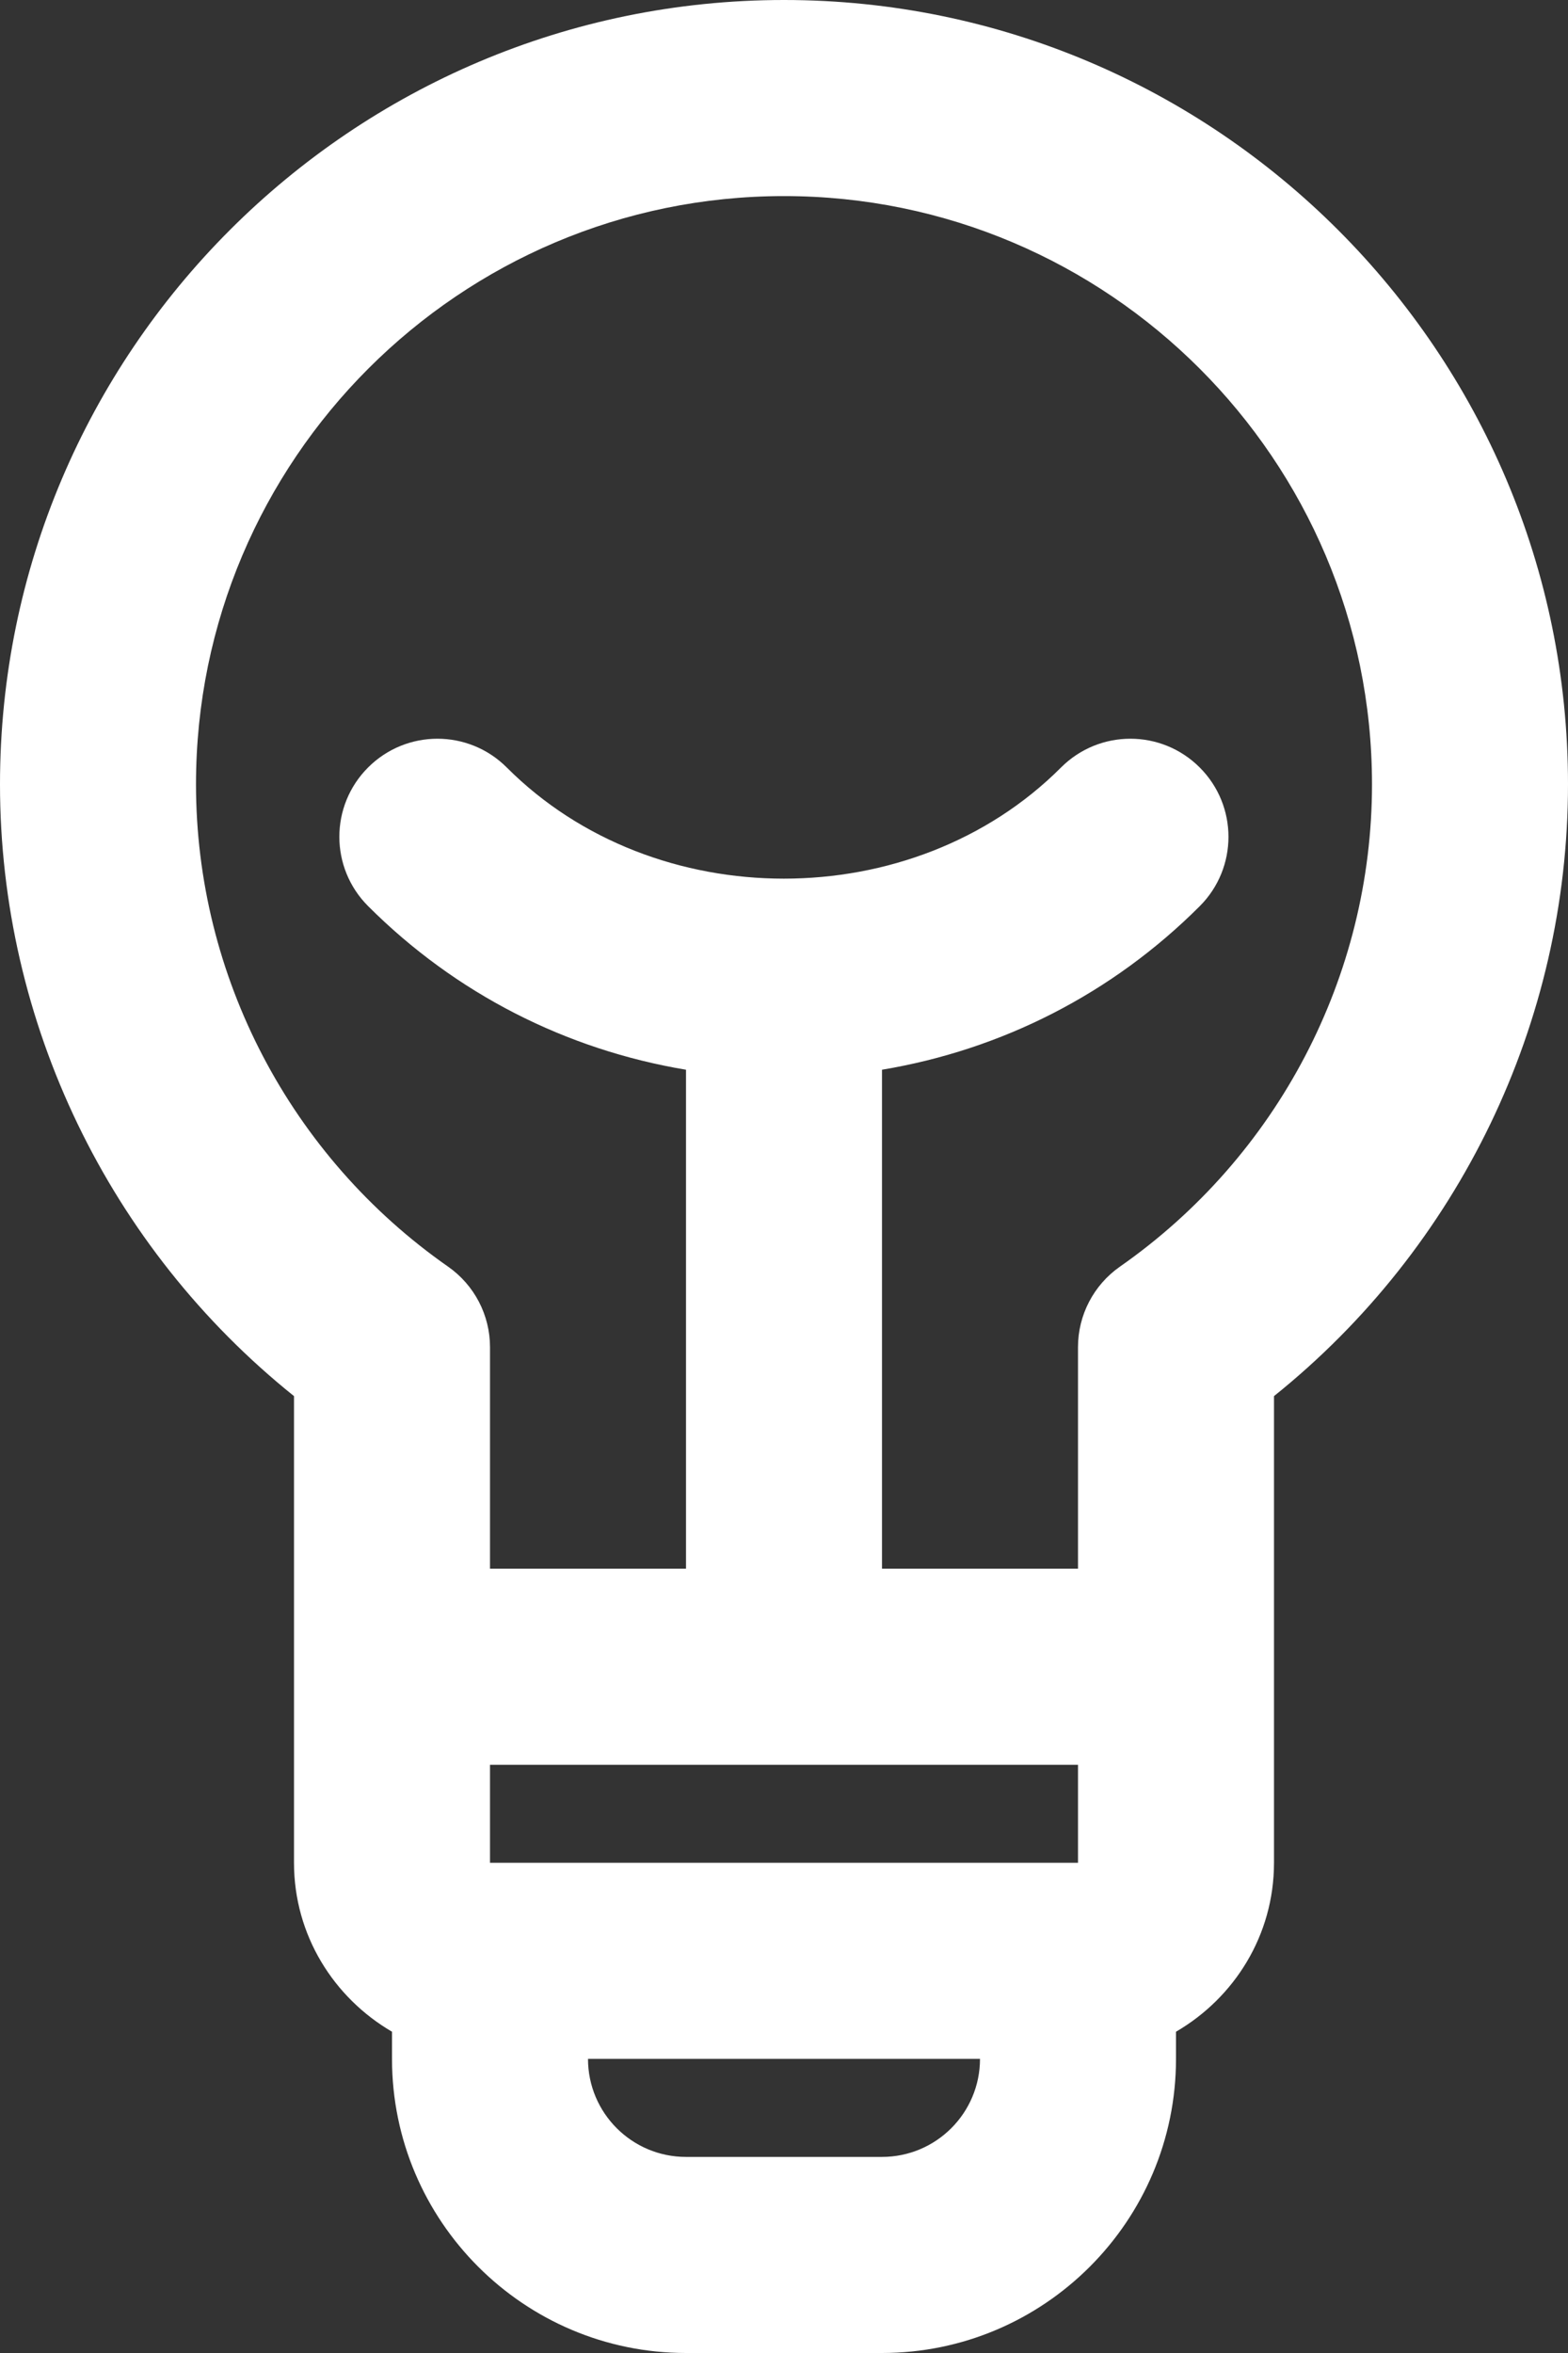 <?xml version="1.0" encoding="utf-8"?>
<!-- Generator: Adobe Illustrator 17.0.0, SVG Export Plug-In . SVG Version: 6.00 Build 0)  -->
<!DOCTYPE svg PUBLIC "-//W3C//DTD SVG 1.1//EN" "http://www.w3.org/Graphics/SVG/1.1/DTD/svg11.dtd">
<svg version="1.1" id="Livello_1" xmlns="http://www.w3.org/2000/svg" xmlns:xlink="http://www.w3.org/1999/xlink" x="0px" y="0px"
	 width="16px" height="24px" viewBox="0 0 16 24" enable-background="new 0 0 16 24" xml:space="preserve">
<rect x="0" y="0" width="16" height="24" fill="#333333" stroke="none"/>
<path fill="#FFFFFF" d="M8,0C3.589,0,0,3.589,0,8c0,2.431,1.112,4.726,3,6.24V19c0,0.738,0.405,1.376,1,1.723V21
	c0,1.654,1.346,3,3,3h2c1.654,0,3-1.346,3-3v-0.277c0.595-0.346,1-0.984,1-1.723v-4.76c1.888-1.515,3-3.81,3-6.24
	C16,3.589,12.411,0,8,0z M9,22H7c-0.552,0-1-0.448-1-1h4C10,21.552,9.552,22,9,22z M11,19h-1H6H5v-1h6V19z M11.427,12.92
	C11.16,13.107,11,13.413,11,13.74V16H9v-5.089c1.222-0.204,2.349-0.775,3.243-1.669c0.39-0.391,0.39-1.023-0.001-1.414
	c-0.391-0.391-1.024-0.391-1.415,0c-1.51,1.512-4.147,1.512-5.656,0c-0.391-0.391-1.024-0.391-1.415,0
	c-0.391,0.391-0.391,1.023,0,1.414C4.65,10.136,5.778,10.707,7,10.911V16H5v-2.26c0-0.327-0.16-0.633-0.427-0.82
	C2.962,11.795,2,9.956,2,8c0-3.309,2.691-6,6-6s6,2.691,6,6C14,9.956,13.038,11.795,11.427,12.92z"/>
</svg>
